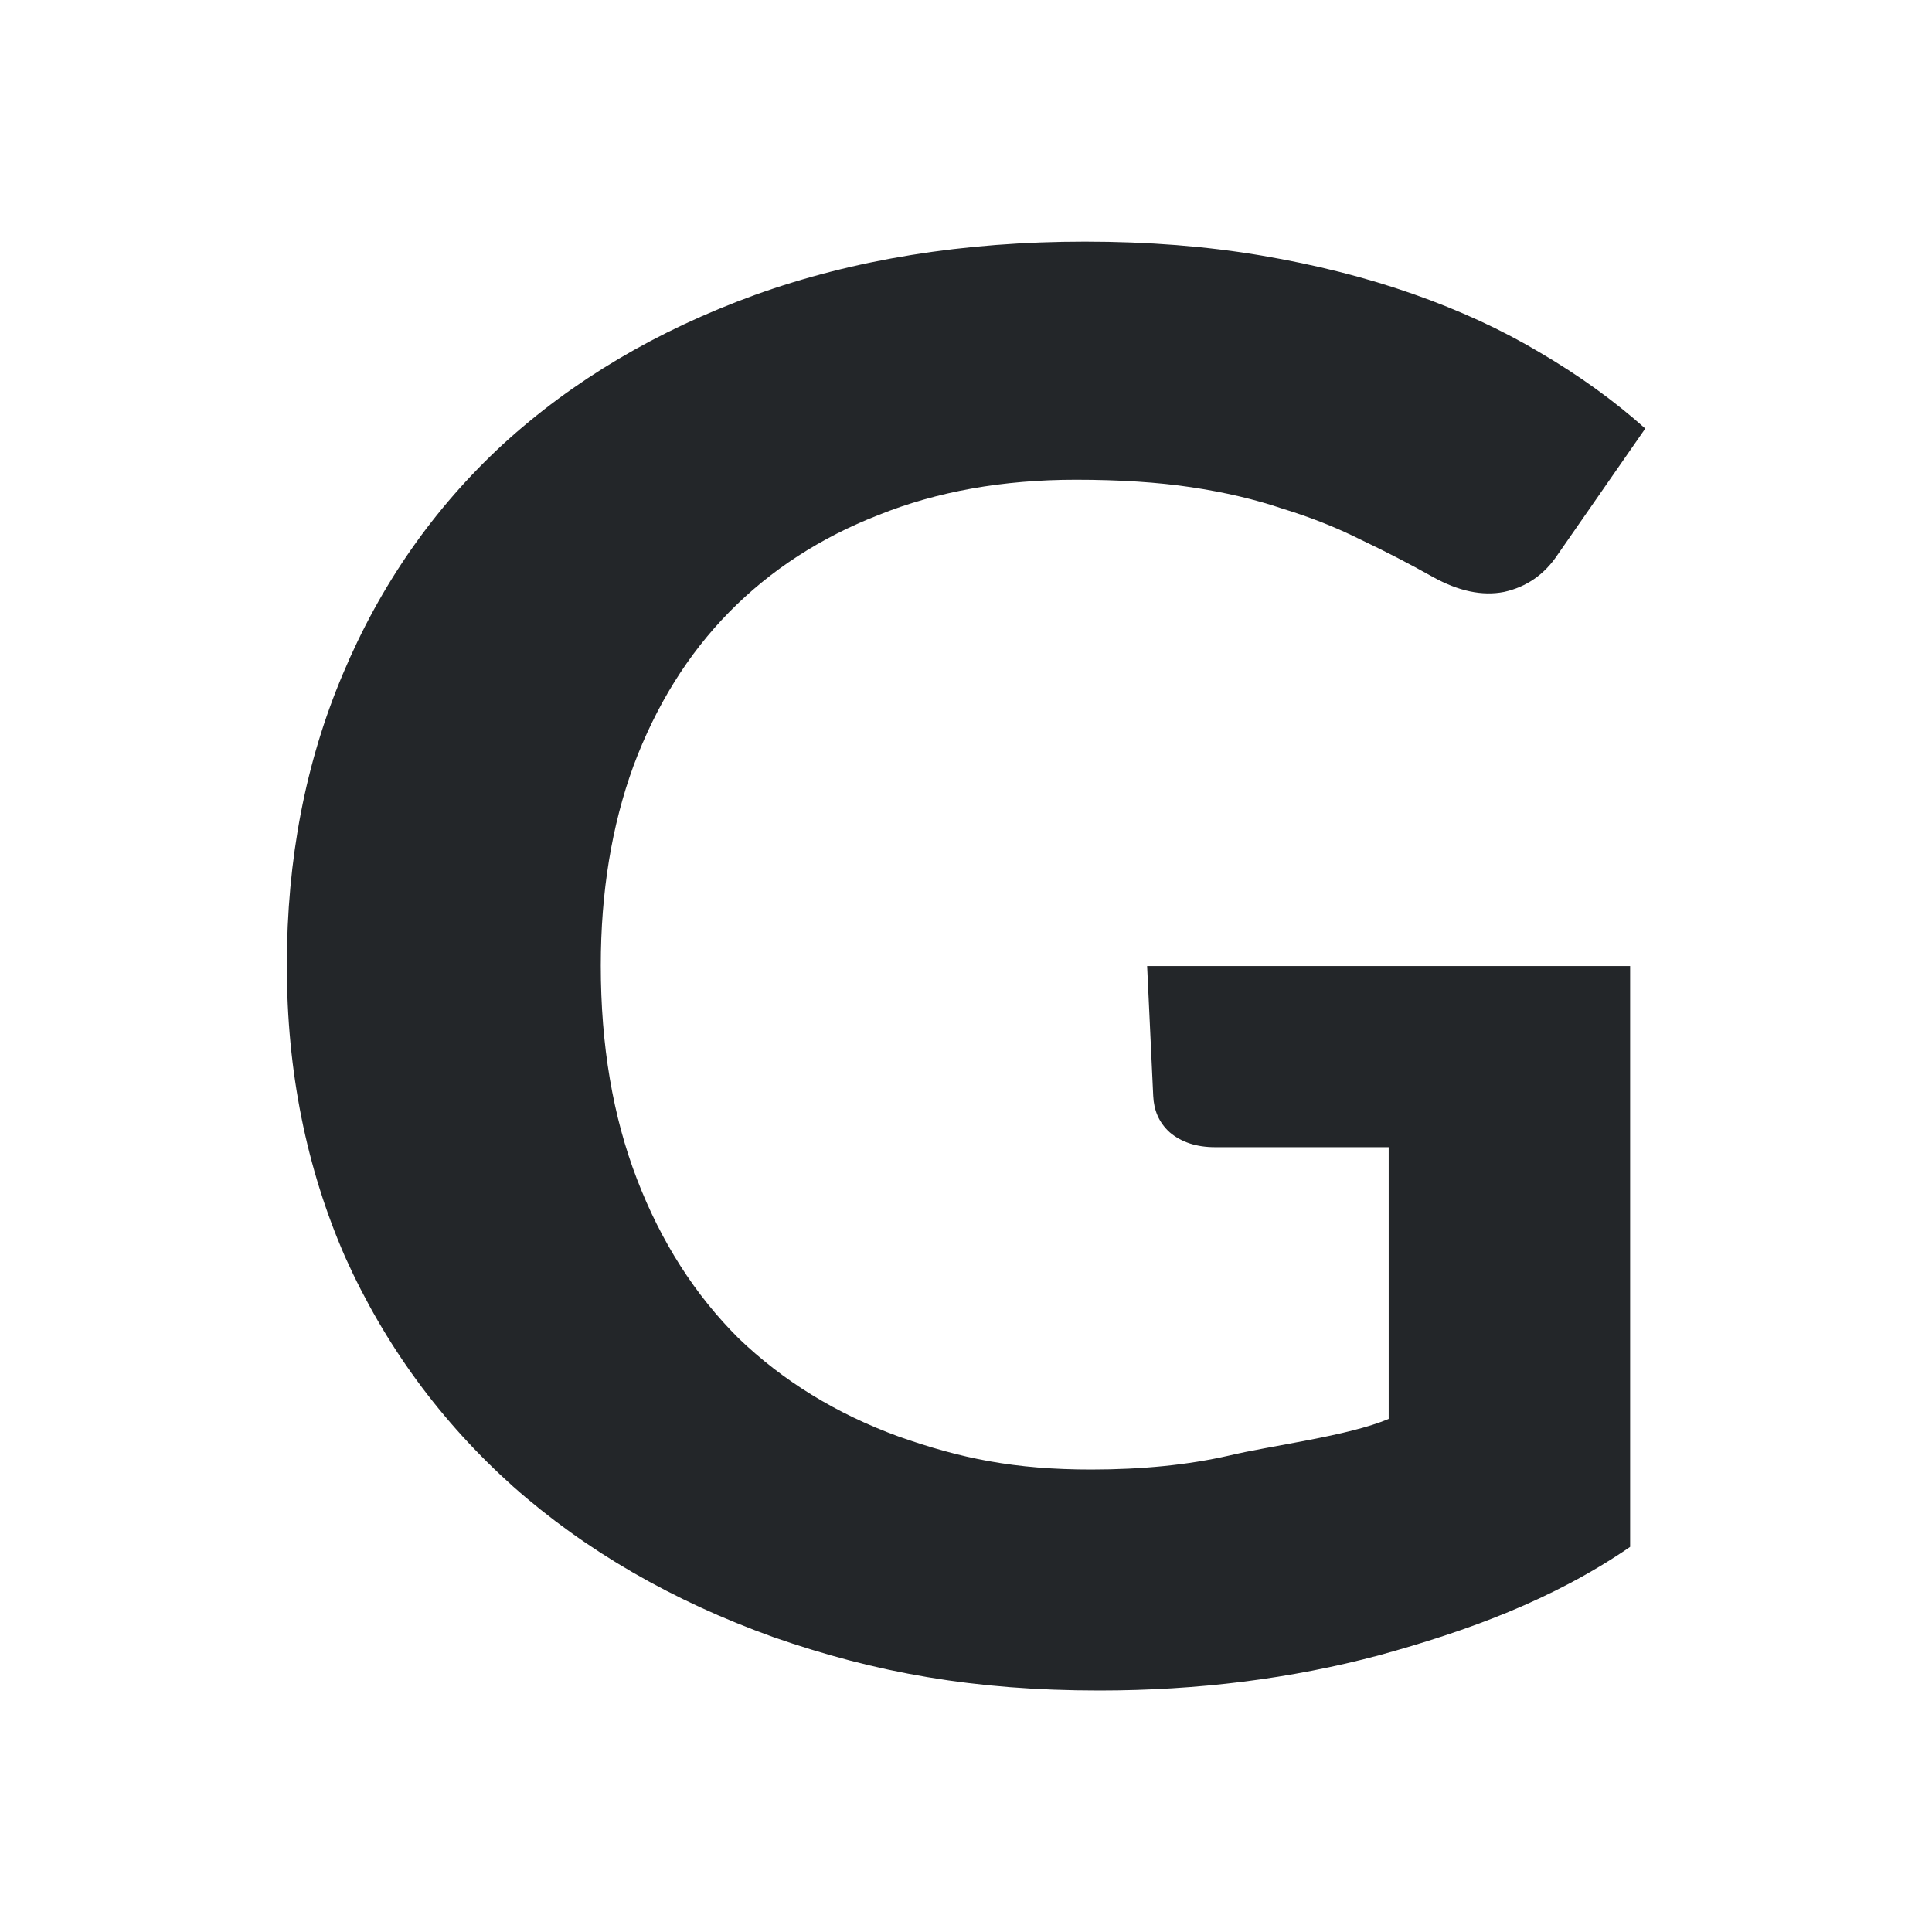 <svg height="32" viewBox="0 0 32 32" width="32" xmlns="http://www.w3.org/2000/svg"><path d="m27 25.621c-1.289.884-2.7 1.394-4.156 1.795-1.456.389-3.002.584-4.639.584-2.075 0-3.706-.295-5.395-.884-1.675-.601-3.112-1.433-4.31-2.494-1.198-1.073-2.126-2.34-2.783-3.802-.644-1.474-.966-3.083-.966-4.828 0-1.757.309-3.366.928-4.828.619-1.474 1.501-2.741 2.648-3.802 1.16-1.061 2.551-1.886 4.175-2.476 1.637-.59 3.46-.884 5.47-.884 1.044 0 2.017.077 2.919.23.902.153 1.74.365 2.513.637.773.271 1.475.595 2.107.973.644.377 1.224.796 1.74 1.256l-1.45 2.087c-.219.33-.515.536-.889.619-.361.071-.754-.012-1.179-.248-.399-.224-.799-.43-1.198-.619-.399-.2-.831-.371-1.295-.513-.451-.153-.954-.271-1.508-.354-.554-.083-1.192-.124-1.914-.124-1.211 0-2.3.195-3.267.584-.966.377-1.791.914-2.474 1.609-.683.696-1.211 1.545-1.585 2.547-.361.99-.541 2.093-.541 3.307 0 1.321.2 2.5.599 3.537.399 1.038.96 1.916 1.682 2.635.735.707 1.617 1.25 2.648 1.627 1.031.365 1.928.548 3.191.548.85 0 1.611-.077 2.281-.23.683-.165 1.992-.326 2.649-.609v-4.5l-2.875-0c-.309-0-.561-.083-.754-.248-.18-.165-.26-.366-.271-.601l-.101-2.151h8z" fill="#232629" stroke-width="1.5"/></svg>